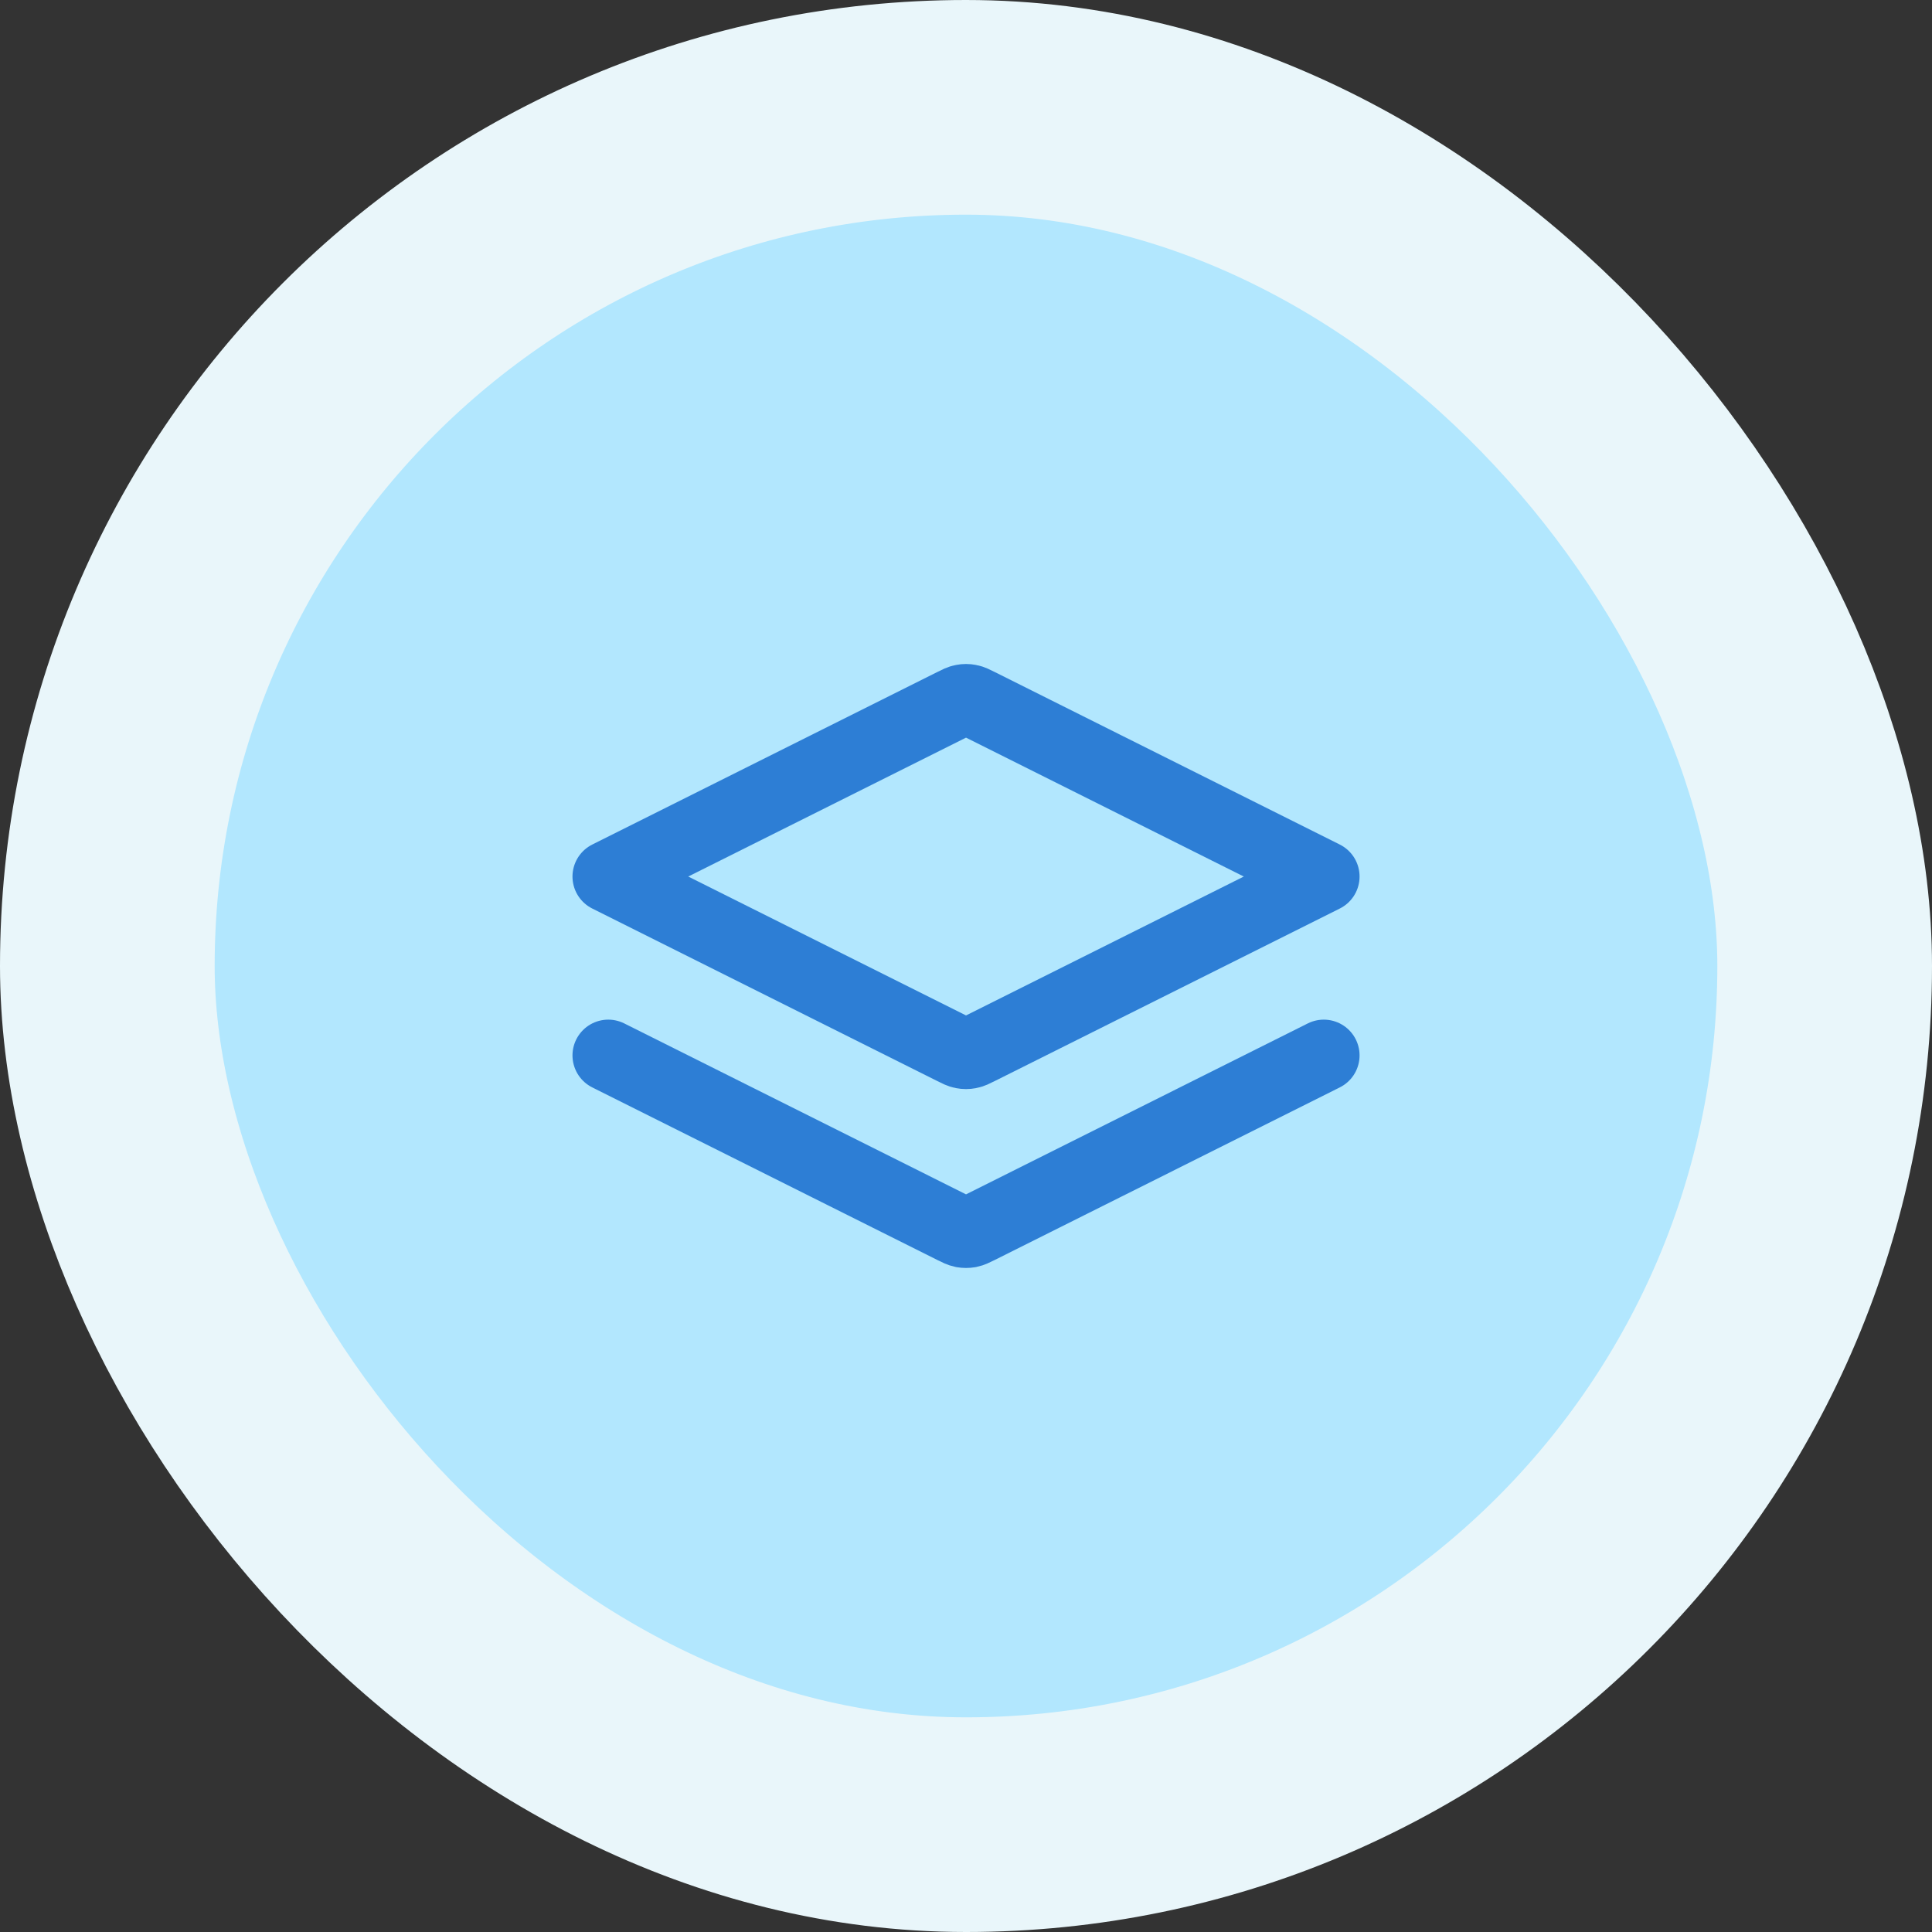 <svg width="36" height="36" viewBox="0 0 36 36" fill="none" xmlns="http://www.w3.org/2000/svg">
<rect x="0" y="0" width="36" height="36" fill="#333333" stroke="none"/>
<rect x="2" y="2" width="32" height="32" rx="16" fill="#B2E7FE"/>
<path d="M11.334 19.666L17.762 22.881C17.849 22.924 17.893 22.946 17.939 22.955C17.979 22.962 18.021 22.962 18.062 22.955C18.108 22.946 18.151 22.924 18.239 22.881L24.667 19.666M11.334 16.333L17.762 13.119C17.849 13.075 17.893 13.053 17.939 13.045C17.979 13.037 18.021 13.037 18.062 13.045C18.108 13.053 18.151 13.075 18.239 13.119L24.667 16.333L18.239 19.547C18.151 19.591 18.108 19.613 18.062 19.621C18.021 19.629 17.979 19.629 17.939 19.621C17.893 19.613 17.849 19.591 17.762 19.547L11.334 16.333Z" stroke="#2D7ED5" stroke-width="1.333" stroke-linecap="round" stroke-linejoin="round"/>
<rect x="2" y="2" width="32" height="32" rx="16" stroke="#E9F6FA" stroke-width="4"/>
</svg>
